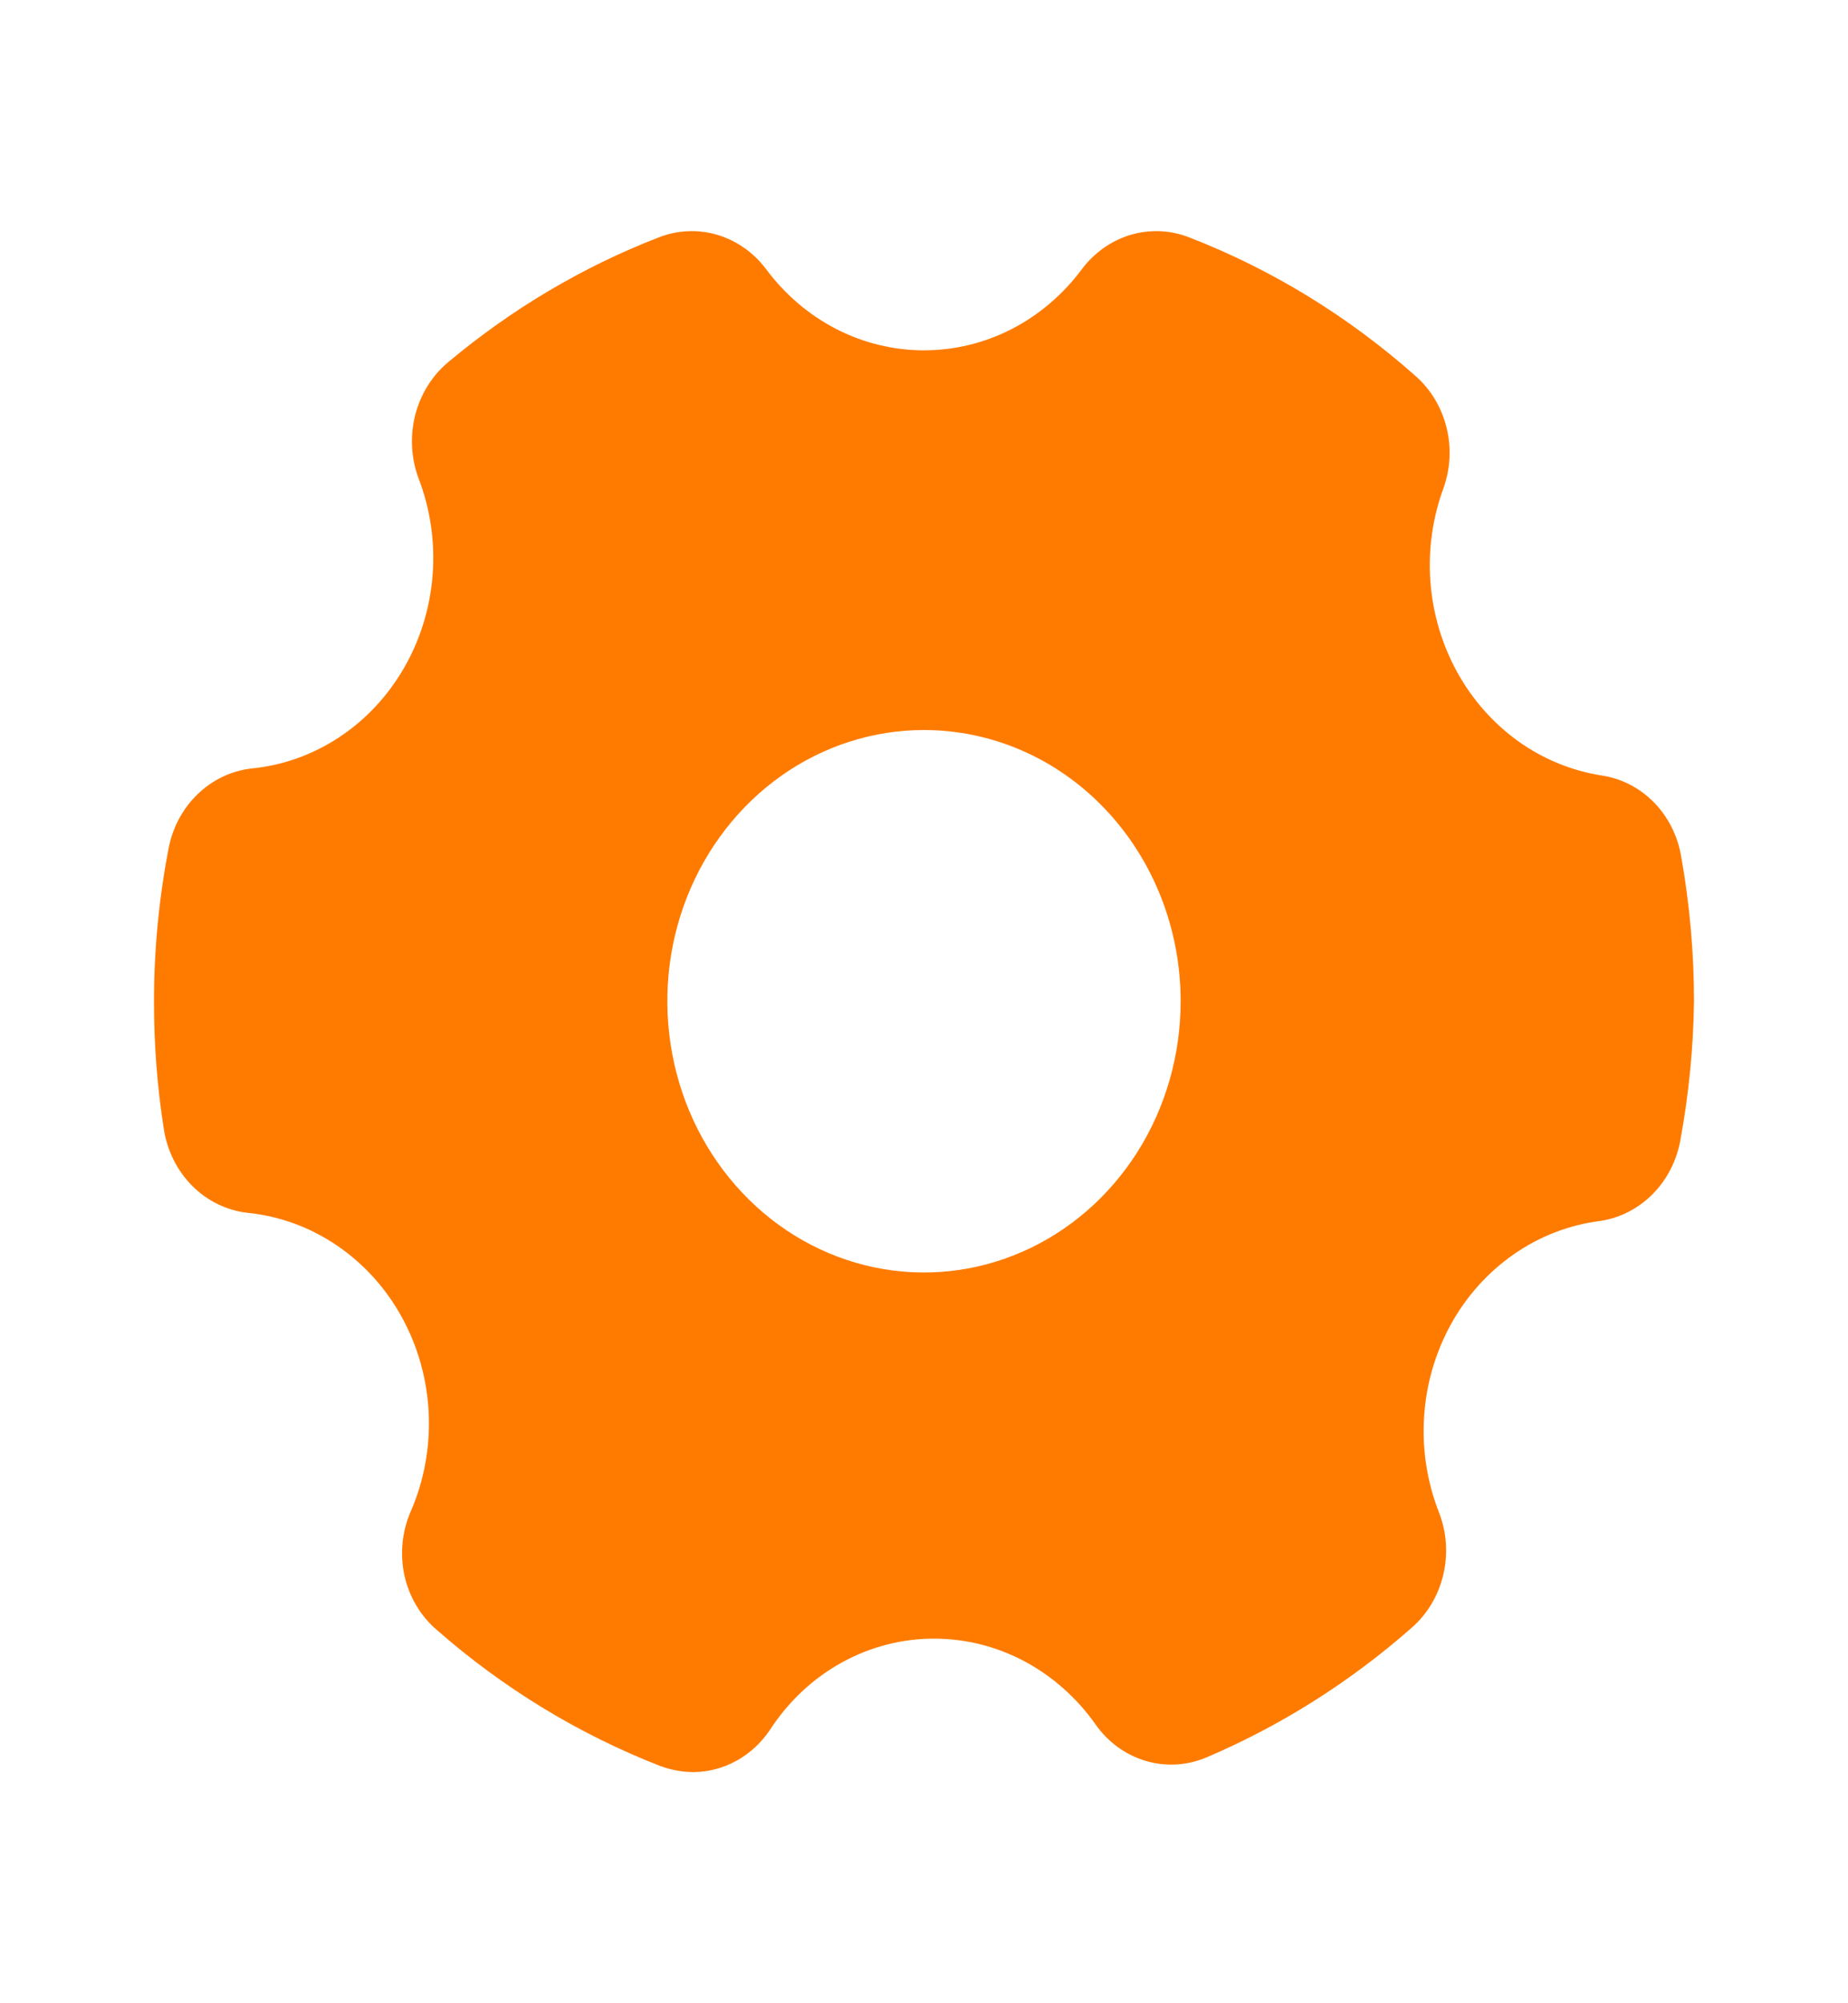 <svg width="24" height="26" viewBox="0 0 24 26" fill="none" xmlns="http://www.w3.org/2000/svg">
<path d="M20.807 10.066C20.418 10.006 20.046 9.855 19.721 9.623C19.395 9.39 19.123 9.083 18.925 8.725C18.727 8.366 18.608 7.965 18.577 7.551C18.546 7.137 18.604 6.721 18.747 6.334C18.837 6.081 18.851 5.805 18.785 5.544C18.719 5.282 18.578 5.049 18.38 4.877C17.508 4.104 16.515 3.496 15.447 3.082C15.203 2.986 14.938 2.974 14.687 3.047C14.437 3.121 14.215 3.276 14.053 3.49C13.809 3.819 13.498 4.085 13.142 4.269C12.786 4.452 12.396 4.547 12 4.547C11.604 4.547 11.214 4.452 10.858 4.269C10.502 4.085 10.191 3.819 9.947 3.49C9.785 3.276 9.563 3.121 9.313 3.047C9.062 2.974 8.797 2.986 8.553 3.082C7.566 3.464 6.644 4.011 5.82 4.701C5.612 4.875 5.463 5.114 5.393 5.384C5.324 5.653 5.338 5.94 5.433 6.201C5.587 6.598 5.651 7.027 5.619 7.455C5.587 7.883 5.461 8.297 5.25 8.664C5.039 9.031 4.75 9.341 4.406 9.568C4.061 9.796 3.671 9.935 3.267 9.974C3.004 10.004 2.757 10.122 2.563 10.311C2.368 10.5 2.237 10.75 2.187 11.024C2.063 11.672 2 12.333 2 12.995C1.999 13.549 2.041 14.103 2.127 14.65C2.169 14.932 2.299 15.192 2.495 15.39C2.691 15.587 2.944 15.71 3.213 15.741C3.627 15.782 4.025 15.927 4.374 16.164C4.724 16.401 5.015 16.722 5.222 17.102C5.43 17.482 5.548 17.909 5.568 18.347C5.587 18.785 5.507 19.222 5.333 19.62C5.22 19.88 5.192 20.172 5.253 20.45C5.315 20.728 5.463 20.976 5.673 21.155C6.54 21.915 7.523 22.512 8.58 22.923C8.715 22.972 8.857 22.998 9 23C9.196 23 9.389 22.949 9.563 22.854C9.737 22.758 9.887 22.62 10 22.451C10.238 22.085 10.556 21.786 10.928 21.58C11.3 21.374 11.713 21.267 12.133 21.268C12.54 21.268 12.941 21.369 13.305 21.562C13.668 21.756 13.984 22.036 14.227 22.38C14.388 22.61 14.617 22.776 14.877 22.854C15.138 22.932 15.415 22.916 15.667 22.81C16.633 22.399 17.533 21.831 18.333 21.127C18.534 20.952 18.678 20.713 18.742 20.446C18.807 20.179 18.79 19.898 18.693 19.642C18.537 19.25 18.468 18.824 18.494 18.4C18.519 17.975 18.638 17.562 18.84 17.194C19.042 16.826 19.323 16.513 19.66 16.279C19.996 16.045 20.38 15.897 20.78 15.847C21.04 15.809 21.281 15.684 21.469 15.492C21.657 15.3 21.782 15.049 21.827 14.776C21.934 14.189 21.992 13.593 22 12.995C22 12.364 21.944 11.735 21.833 11.115C21.788 10.848 21.665 10.604 21.481 10.415C21.296 10.227 21.061 10.105 20.807 10.066V10.066ZM15.333 12.995C15.333 13.691 15.138 14.372 14.772 14.951C14.405 15.53 13.885 15.981 13.276 16.247C12.666 16.514 11.996 16.584 11.35 16.448C10.703 16.312 10.109 15.977 9.643 15.484C9.177 14.992 8.859 14.365 8.731 13.682C8.602 12.999 8.668 12.291 8.92 11.648C9.173 11.005 9.6 10.455 10.148 10.068C10.696 9.681 11.341 9.475 12 9.475C12.884 9.475 13.732 9.845 14.357 10.506C14.982 11.166 15.333 12.061 15.333 12.995Z" fill="#FF7B00"/>
</svg>
